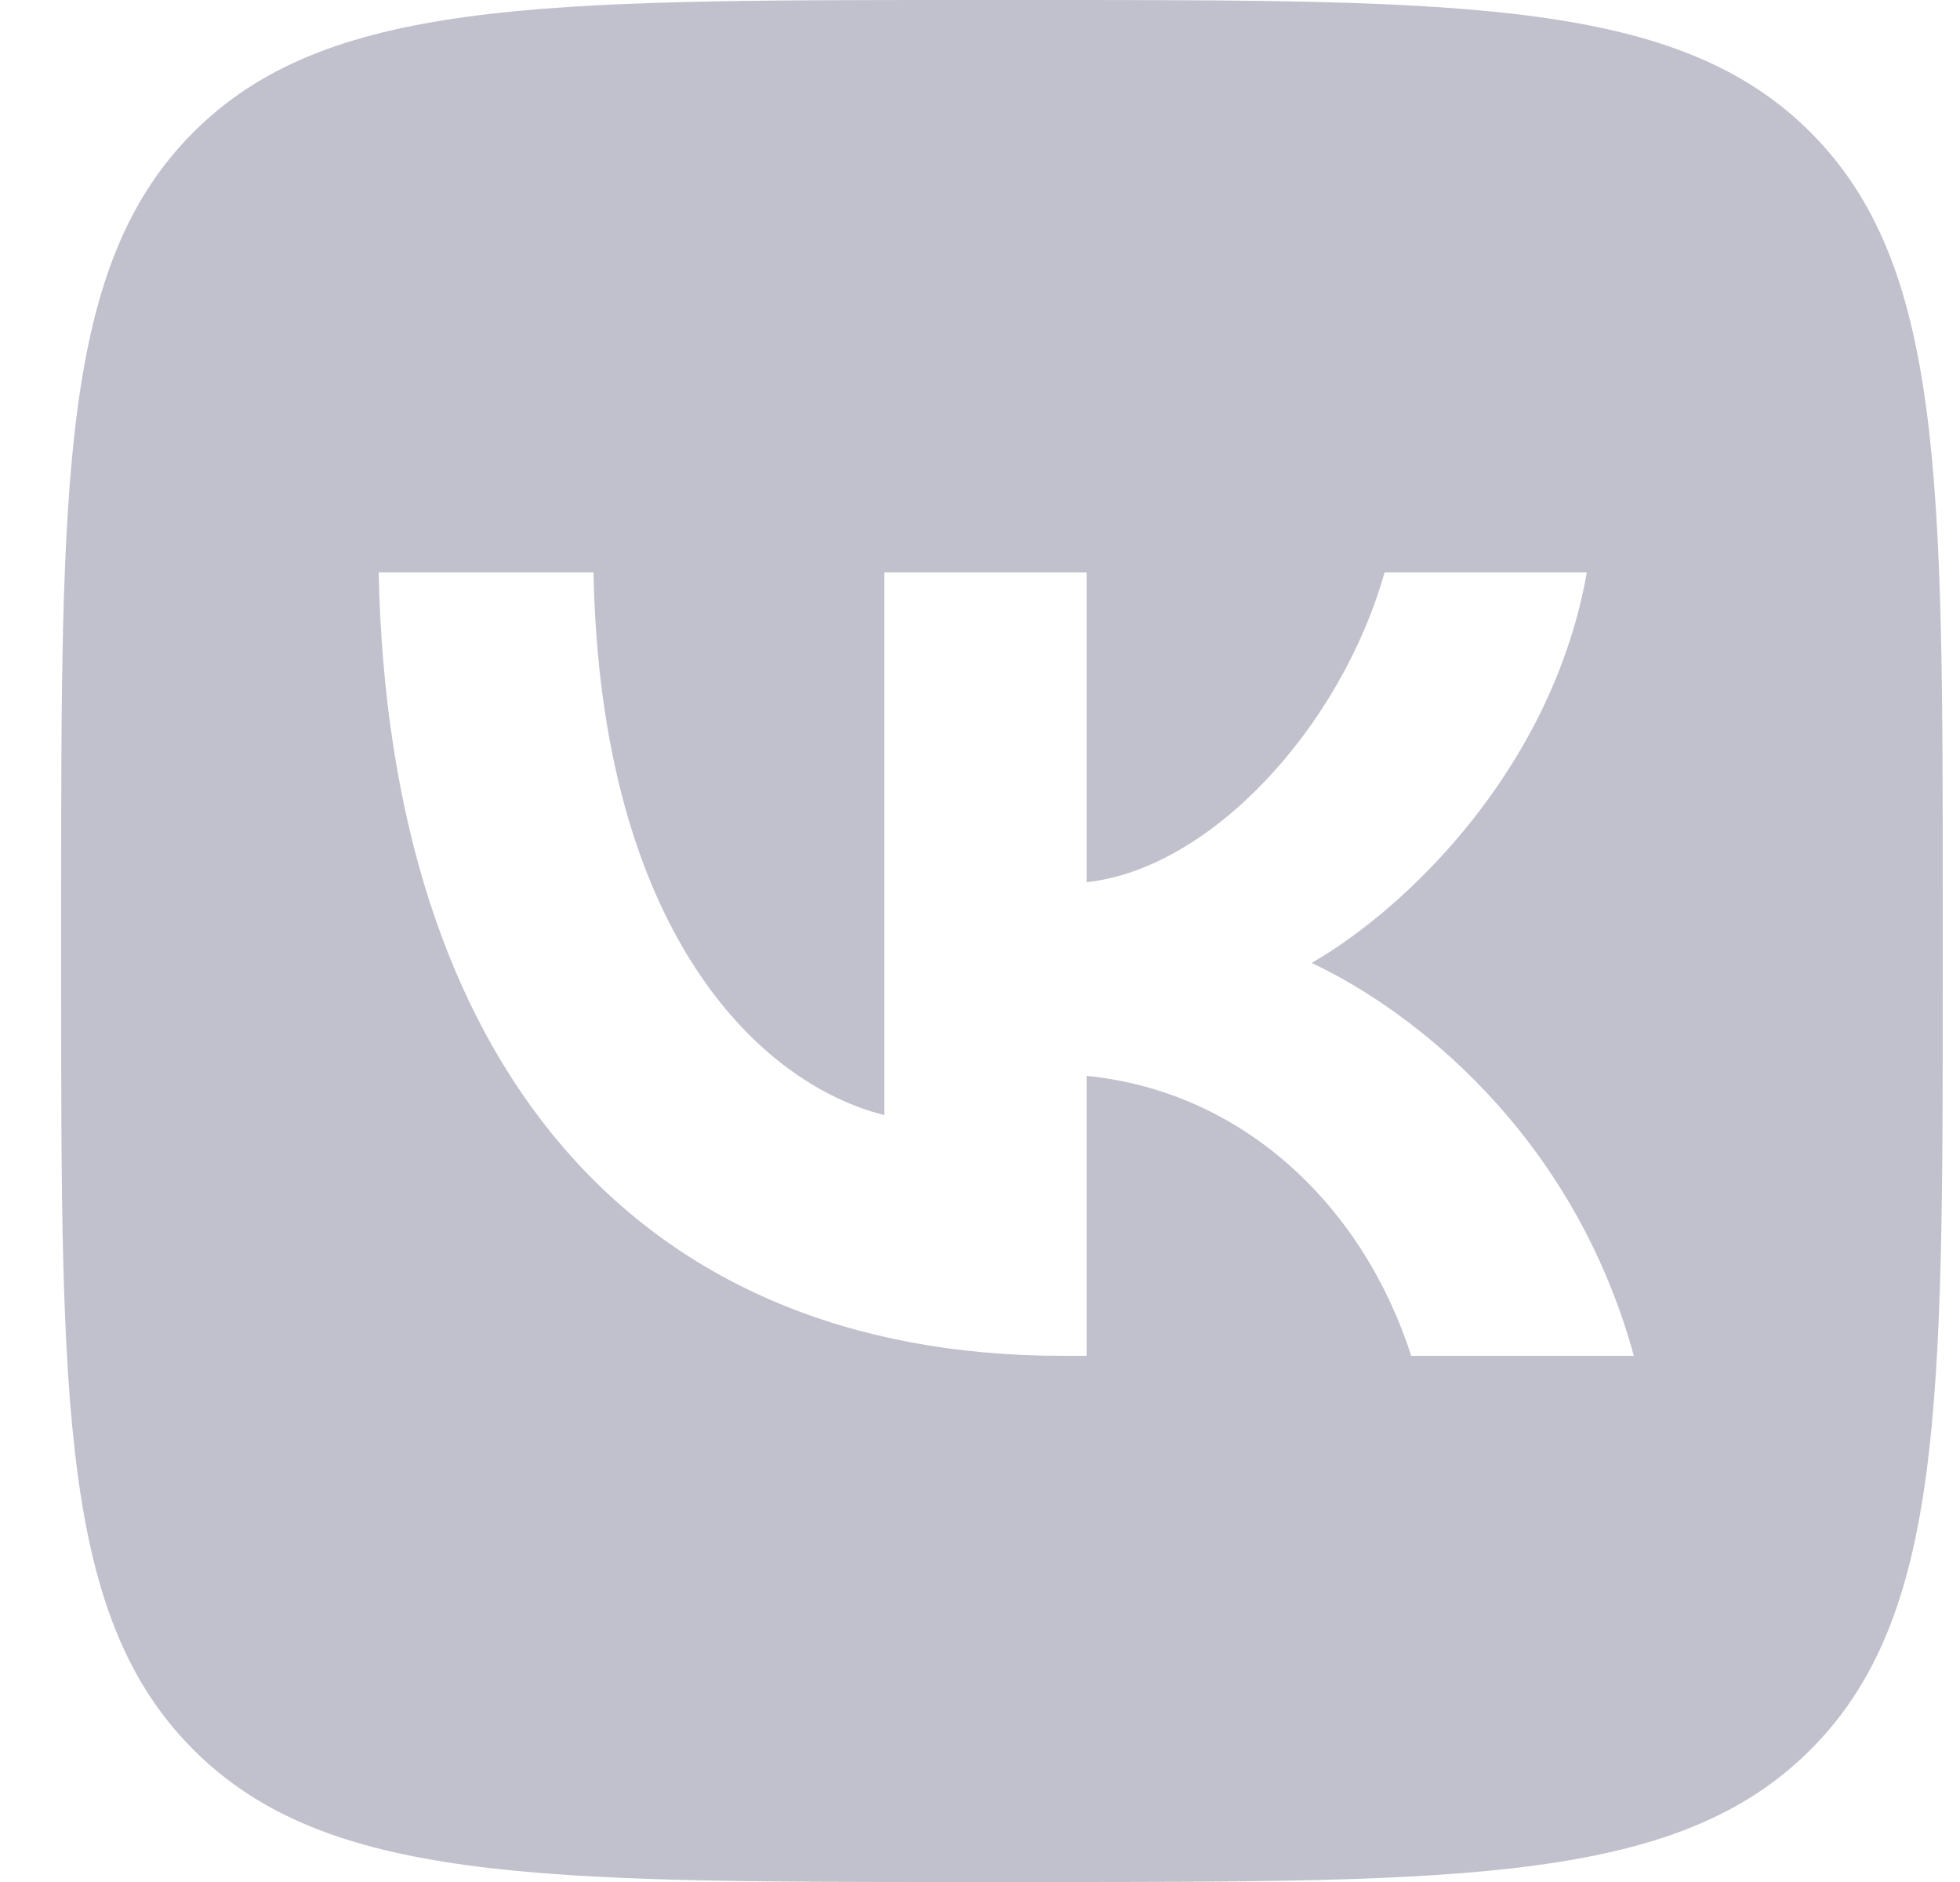 <svg width="25" height="24" fill="none" xmlns="http://www.w3.org/2000/svg"><path fill-rule="evenodd" clip-rule="evenodd" d="M2.466 1.687C.78 3.374.78 6.09.78 11.52v.96c0 5.43 0 8.146 1.687 9.833C4.153 24 6.87 24 12.3 24h.96c5.43 0 8.146 0 9.833-1.687 1.687-1.687 1.687-4.402 1.687-9.833v-.96c0-5.43 0-8.146-1.687-9.833C21.405 0 18.69 0 13.26 0h-.96C6.87 0 4.153 0 2.466 1.687zM4.83 7.3c.13 6.24 3.25 9.99 8.72 9.99h.31v-3.57c2.01.2 3.53 1.67 4.14 3.57h2.84c-.78-2.84-2.83-4.41-4.11-5.01 1.28-.74 3.08-2.54 3.51-4.98h-2.58c-.56 1.98-2.22 3.78-3.8 3.95V7.3h-2.58v6.92c-1.6-.4-3.62-2.34-3.71-6.92H4.83z" fill="#C1C1CD"/></svg>